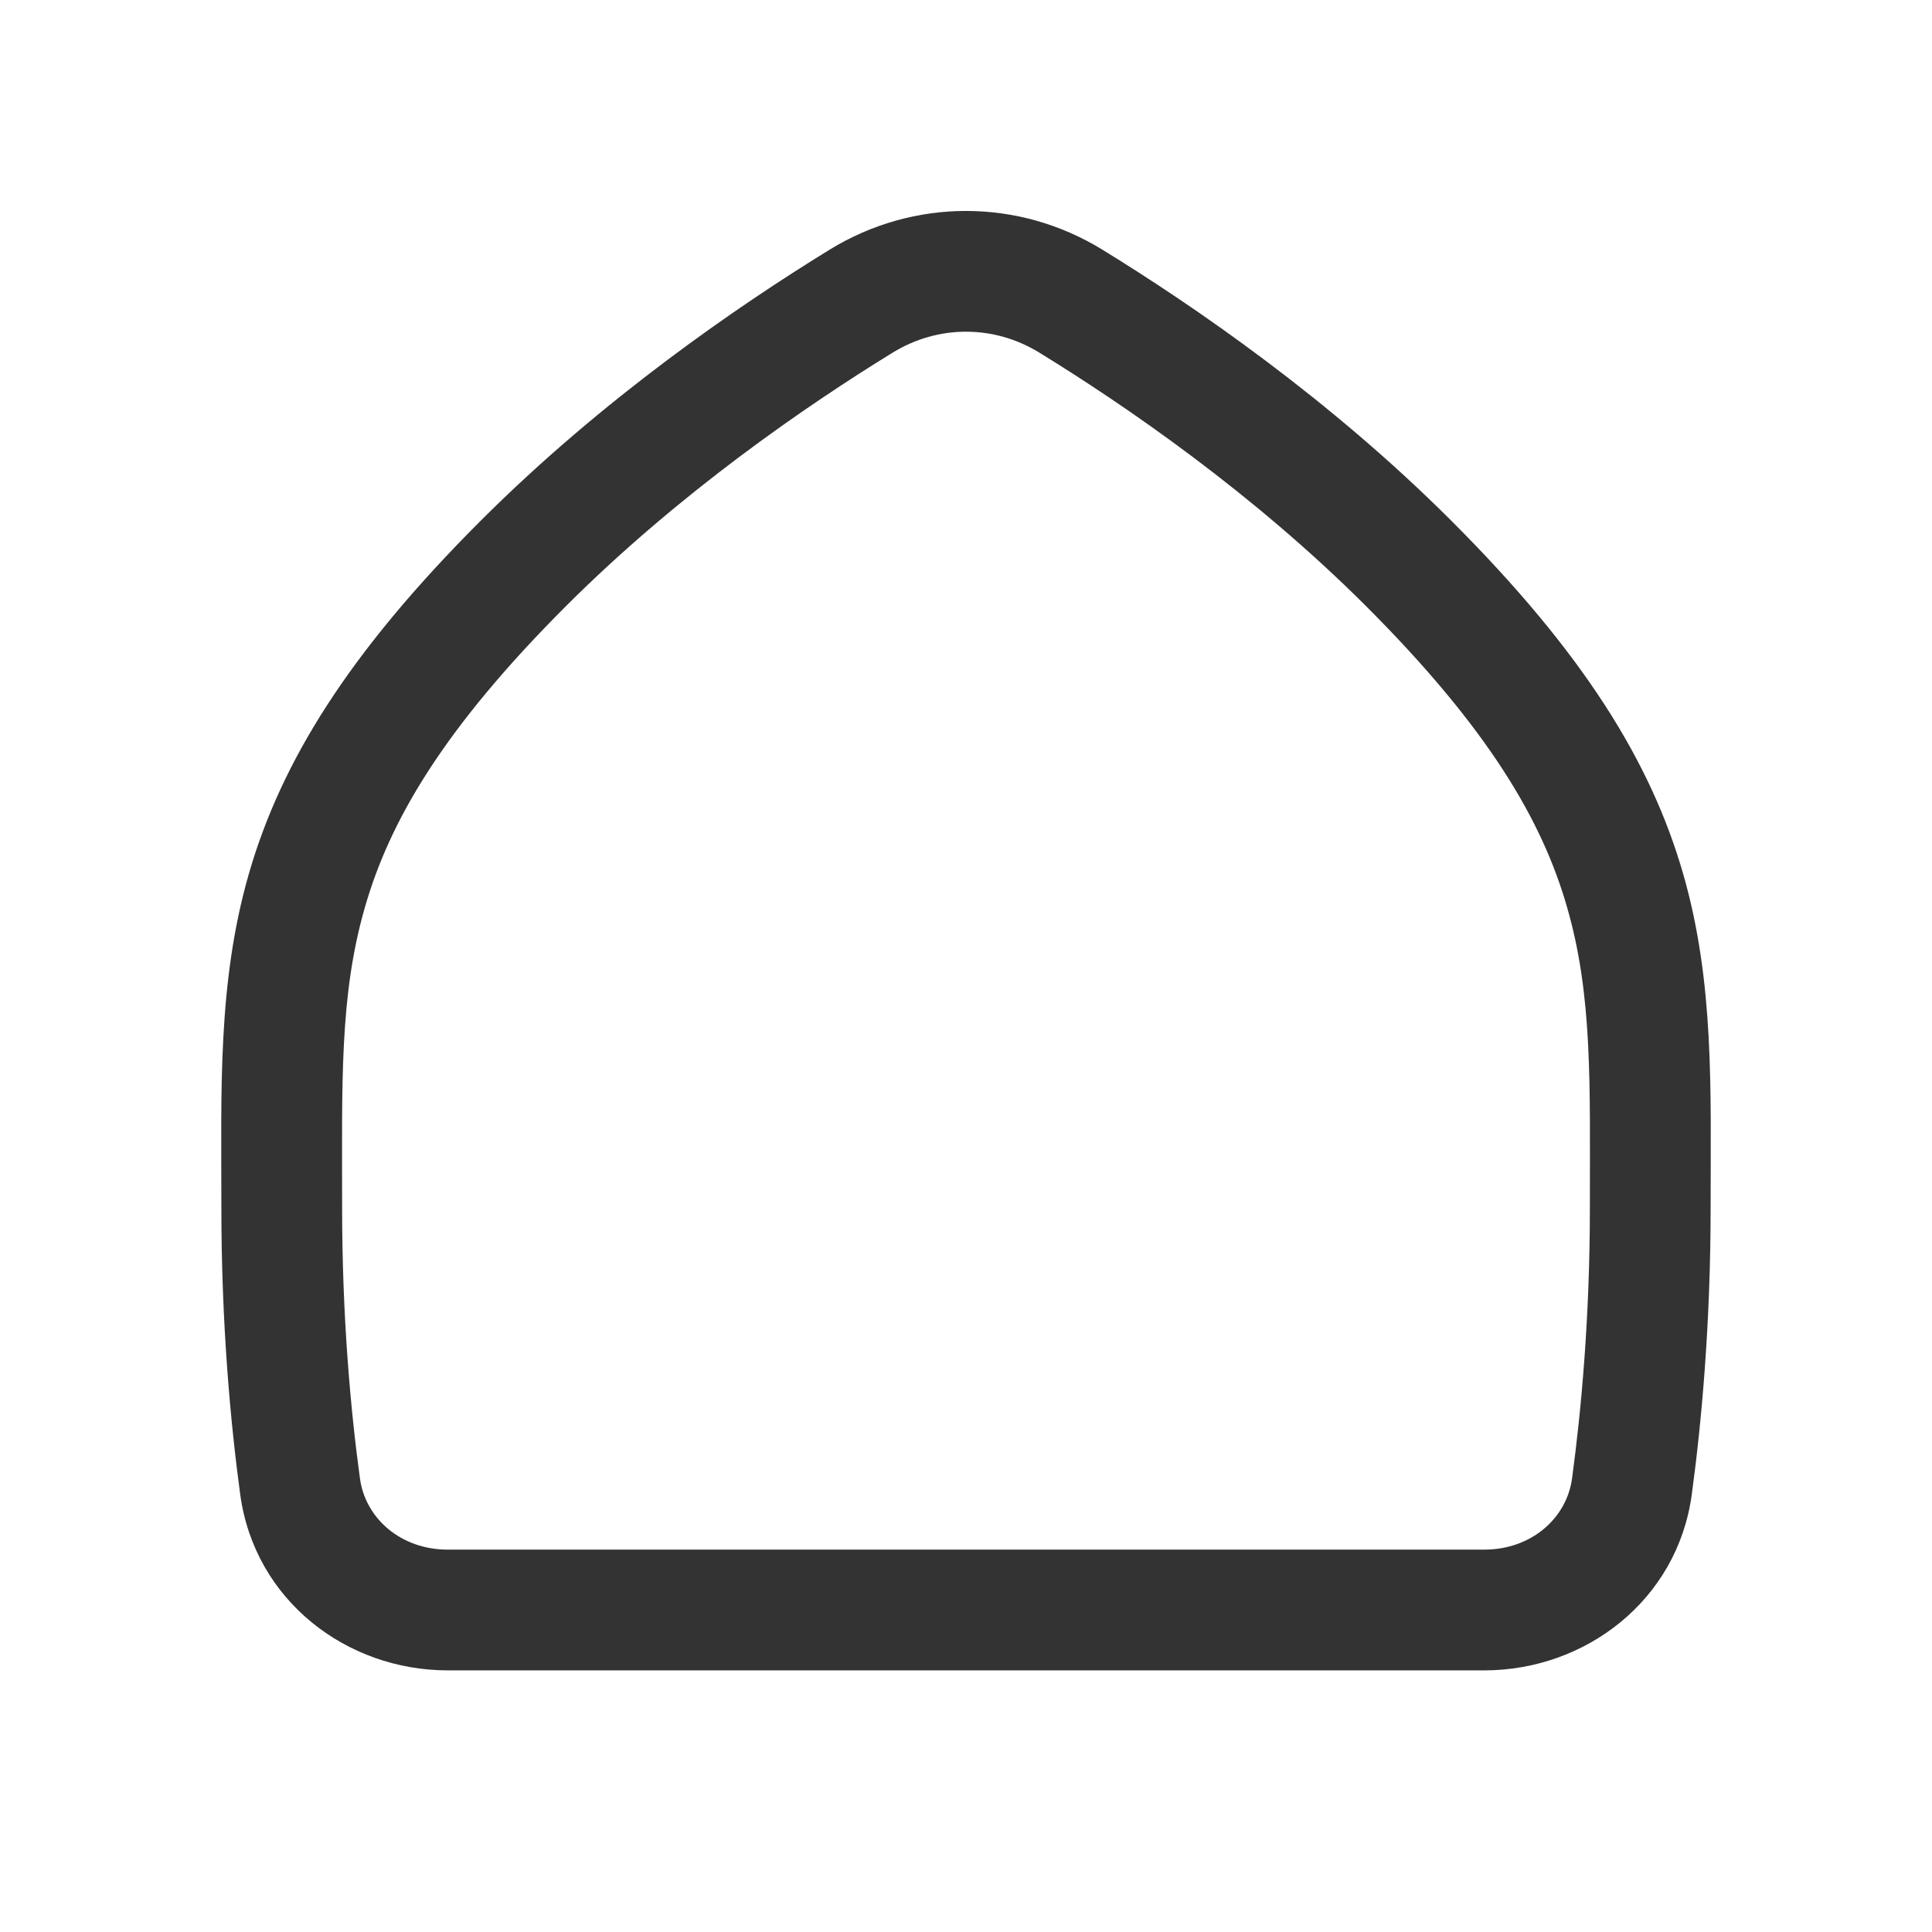 <svg width="24" height="24" viewBox="0 0 24 24" fill="none" xmlns="http://www.w3.org/2000/svg">
<path d="M10.697 3.741L11.09 4.38L11.09 4.38L10.697 3.741ZM6.5 7L5.97 6.47H5.97L6.5 7ZM17.5 7L18.03 6.47L17.5 7ZM13.302 3.741L13.695 3.102V3.102L13.302 3.741ZM3.727 18.463L4.471 18.363V18.363L3.727 18.463ZM3.5 15H4.25H3.5ZM20.273 18.463L19.529 18.363L20.273 18.463ZM10.305 3.102C9.174 3.797 7.488 4.952 5.97 6.47L7.03 7.53C8.435 6.126 10.014 5.041 11.09 4.38L10.305 3.102ZM18.03 6.47C16.512 4.952 14.826 3.797 13.695 3.102L12.91 4.38C13.986 5.041 15.565 6.126 16.97 7.53L18.03 6.47ZM4.471 18.363C4.357 17.526 4.25 16.371 4.25 15H2.75C2.75 16.448 2.863 17.672 2.984 18.564L4.471 18.363ZM19.75 15C19.75 16.371 19.642 17.526 19.529 18.363L21.016 18.564C21.137 17.672 21.25 16.448 21.25 15H19.75ZM5.97 6.47C4.328 8.111 3.491 9.467 3.091 10.856C2.701 12.211 2.75 13.546 2.75 15H4.25C4.25 13.454 4.215 12.374 4.533 11.271C4.84 10.201 5.503 9.057 7.03 7.53L5.97 6.47ZM21.25 15C21.25 13.546 21.299 12.211 20.909 10.856C20.509 9.467 19.672 8.111 18.03 6.47L16.97 7.53C18.497 9.057 19.16 10.201 19.467 11.271C19.785 12.374 19.75 13.454 19.75 15H21.25ZM5.562 19.25C4.98 19.25 4.538 18.863 4.471 18.363L2.984 18.564C3.163 19.883 4.308 20.75 5.562 20.75V19.25ZM18.438 20.75C19.692 20.75 20.837 19.883 21.016 18.564L19.529 18.363C19.462 18.863 19.02 19.25 18.438 19.25V20.75ZM11.09 4.38C11.654 4.034 12.346 4.034 12.91 4.38L13.695 3.102C12.65 2.46 11.35 2.46 10.305 3.102L11.09 4.38ZM18.438 19.25H5.562V20.75H18.438V19.25Z" fill="#333"/>
</svg>
